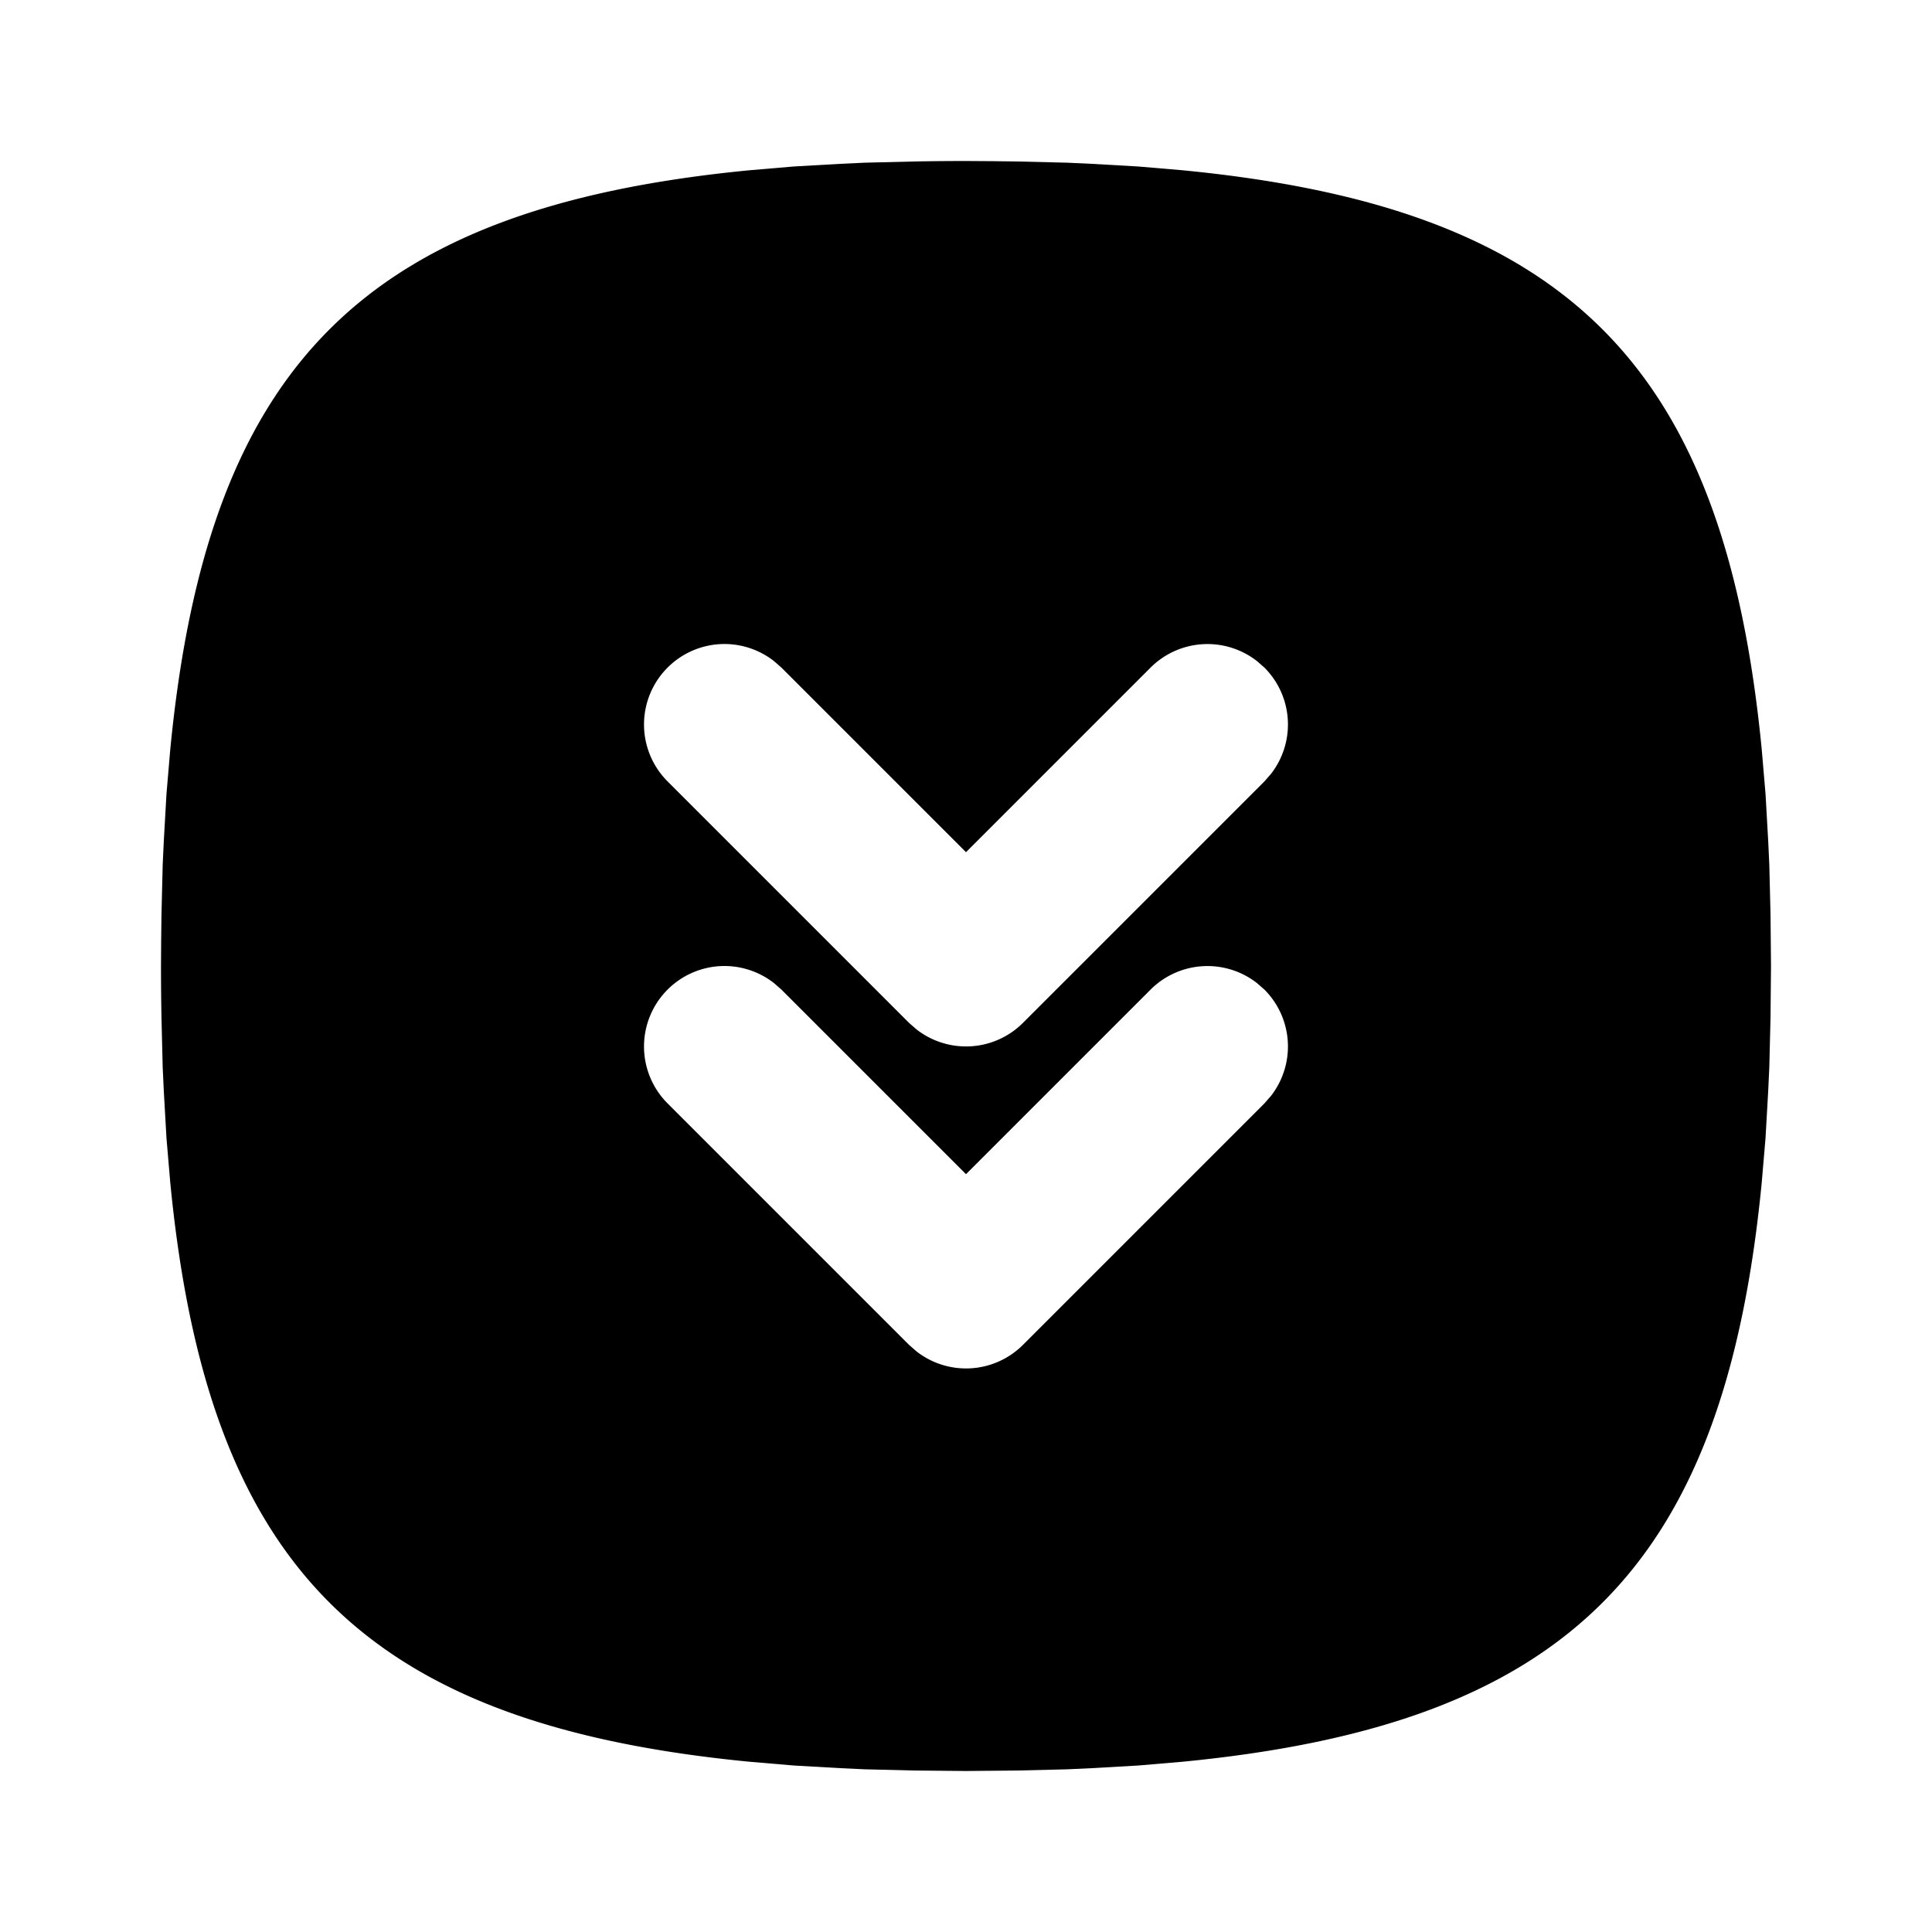 <svg xmlns="http://www.w3.org/2000/svg" width="24" height="24" viewBox="0 0 24 24"><path d="M12 2q-.327 0-.643.006l-.615.015-.299.014-.58.033-.552.047c-4.785.464-6.732 2.41-7.196 7.196l-.047.552-.033.58-.014.3-.015.614-.004.319L2 12q0 .327.006.643l.015.615.014.299.033.58.047.552c.464 4.785 2.41 6.732 7.196 7.196l.552.047.58.033.3.014.614.015L12 22l.643-.006.615-.015.299-.014.58-.033.552-.047c4.785-.464 6.732-2.41 7.196-7.196l.047-.552.033-.58.014-.3.015-.614L22 12l-.006-.643-.015-.615-.014-.299-.033-.58-.047-.552c-.464-4.785-2.41-6.732-7.196-7.196l-.552-.047-.58-.033-.3-.014-.614-.015-.319-.004zM8.938 8.002a1 1 0 0 1 .675.209l.094.082L12 10.586l2.293-2.293a1 1 0 0 1 1.32-.082l.094.082a1 1 0 0 1 .082 1.32l-.082.094-3 3a1 1 0 0 1-1.32.082l-.094-.082-3-3a1 1 0 0 1 0-1.414 1 1 0 0 1 .645-.291zm0 4a1 1 0 0 1 .675.209l.094.082L12 14.586l2.293-2.293a1 1 0 0 1 1.32-.082l.094.082a1 1 0 0 1 .082 1.32l-.082.094-3 3a1 1 0 0 1-1.32.082l-.094-.082-3-3a1 1 0 0 1 0-1.414 1 1 0 0 1 .645-.291z"/></svg>